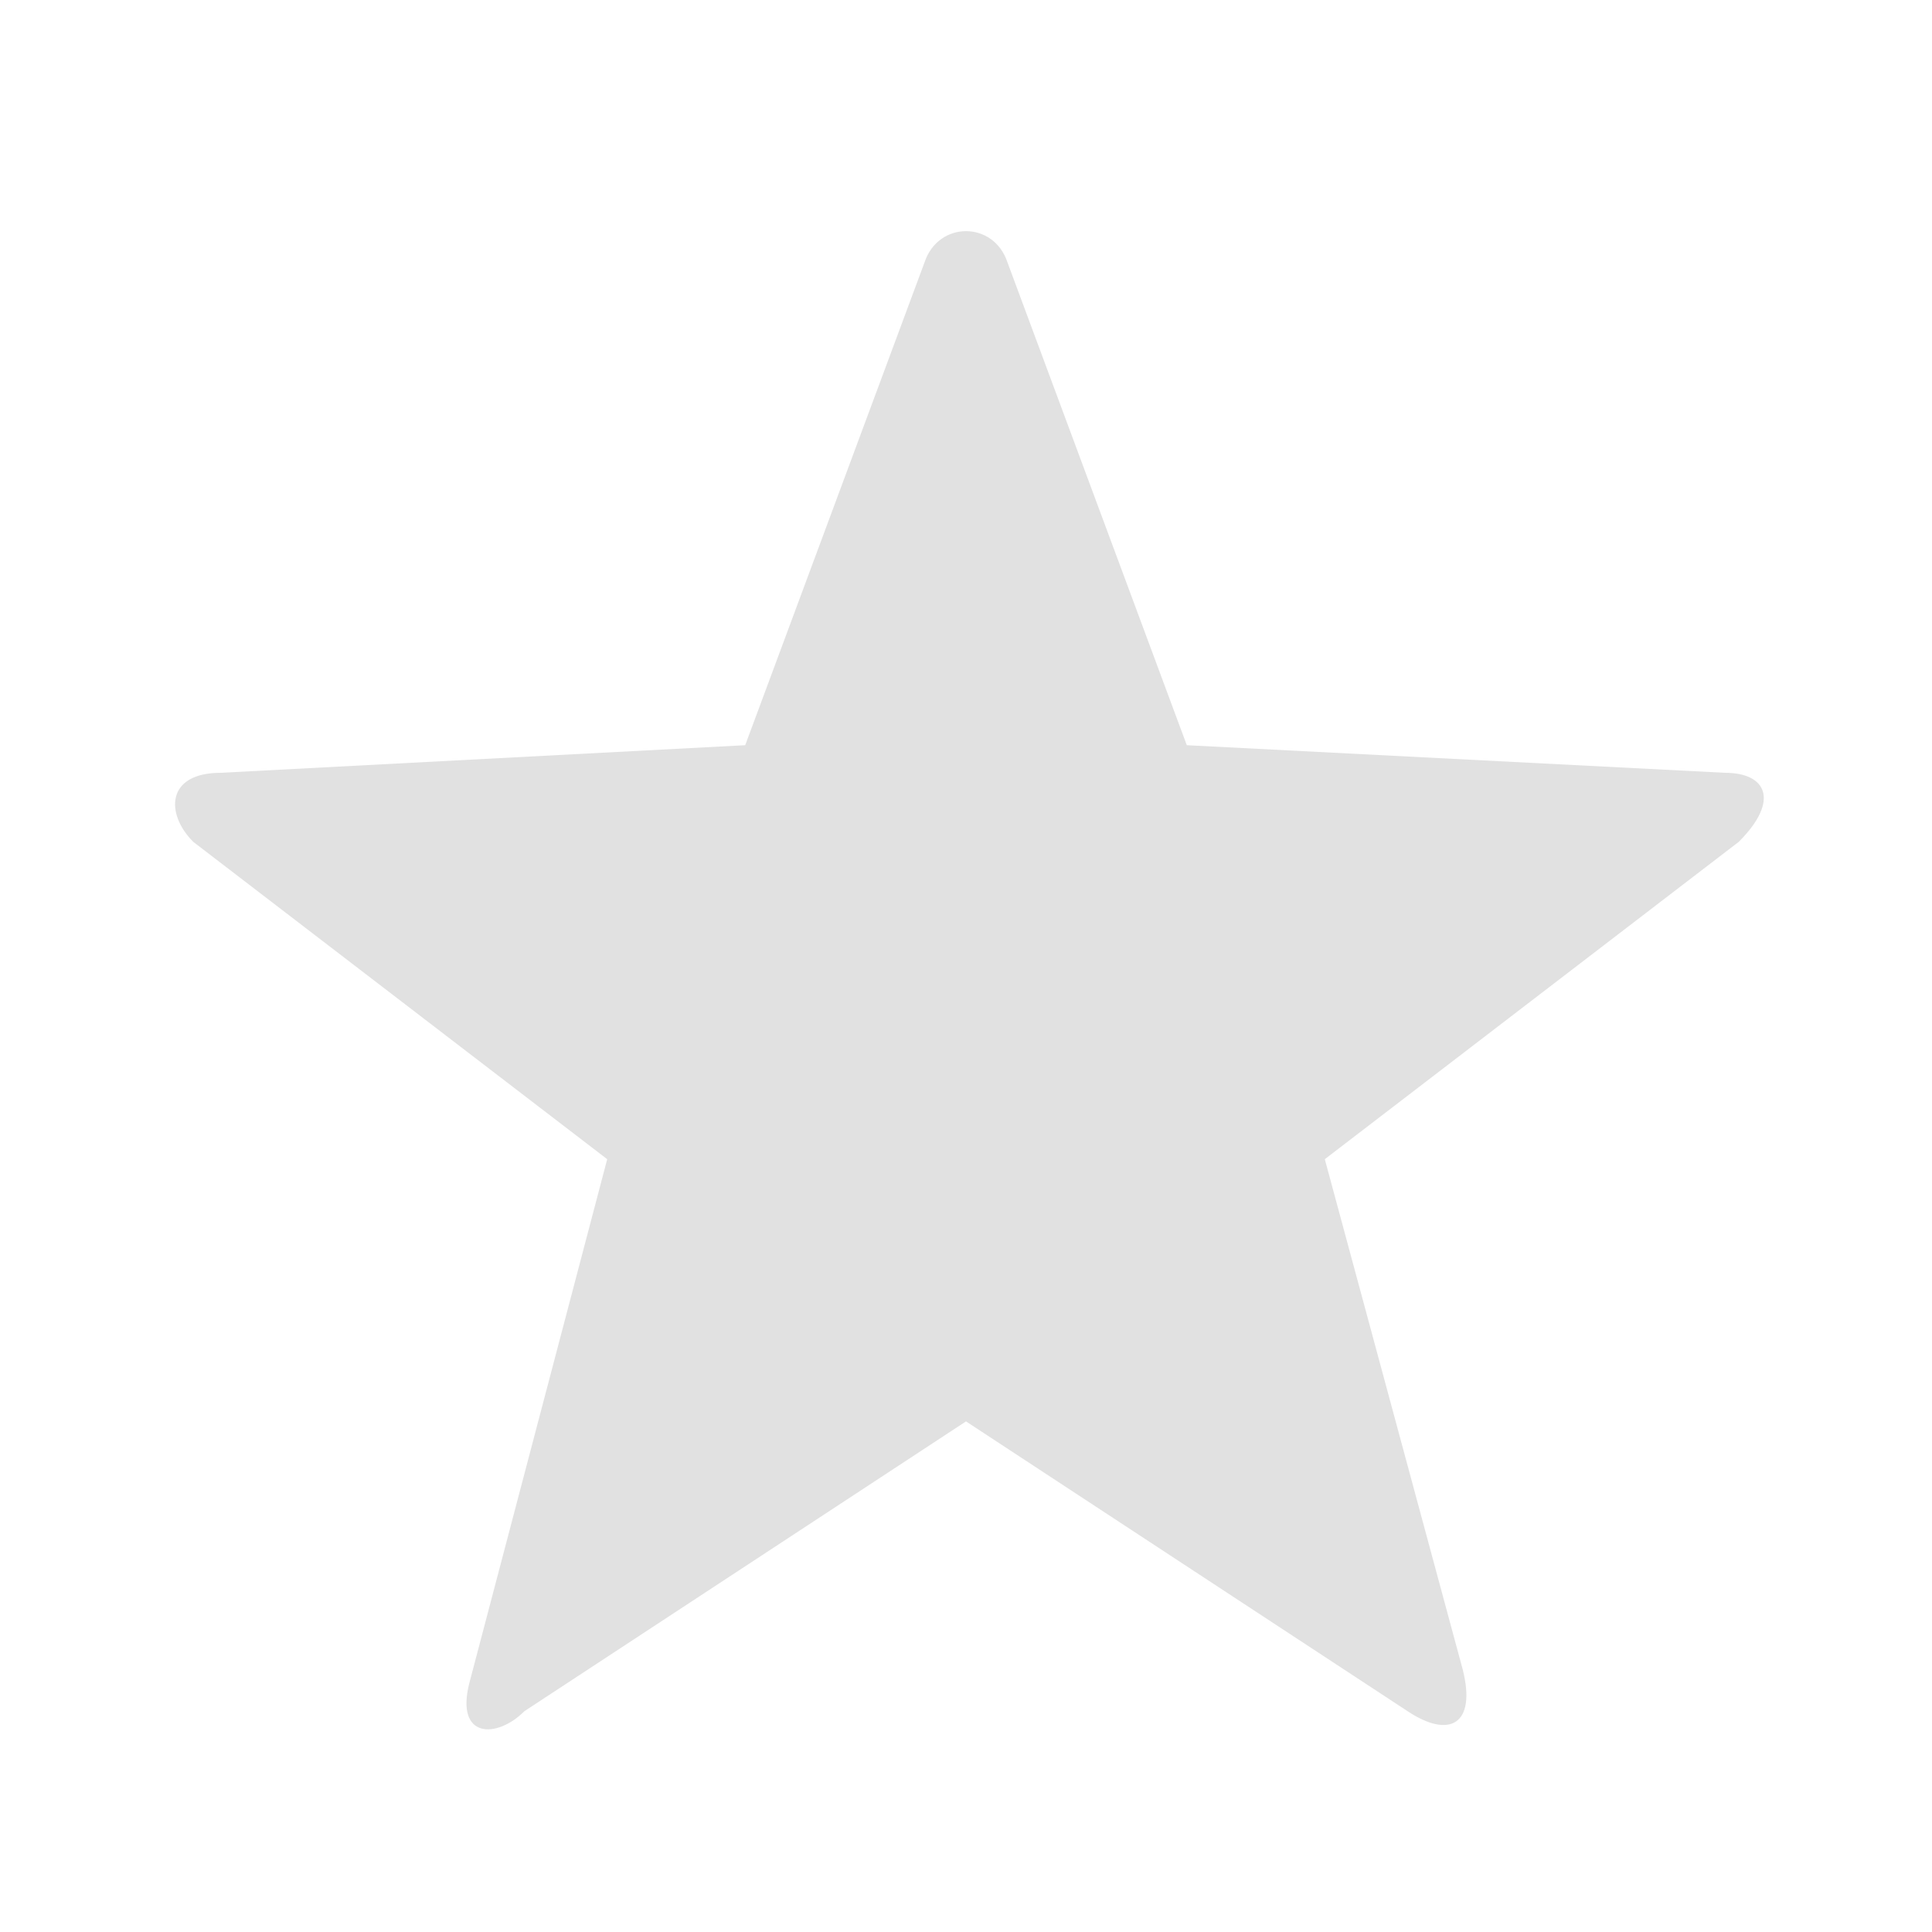 <svg version="1" xmlns="http://www.w3.org/2000/svg" viewBox="0 0 14 14"><path d="M6.7 1.9L5.4 5.4l-3.8.2c-.4 0-.4.3-.2.5l3 2.3-1 3.8c-.1.4.2.4.4.2L7 10.3l3.2 2.1c.3.2.5.1.4-.3l-1-3.7 3-2.3c.3-.3.2-.5-.1-.5l-3.9-.2-1.3-3.5c-.1-.3-.5-.3-.6 0z" fill="#E1E1E1" fill-rule="evenodd"/></svg>